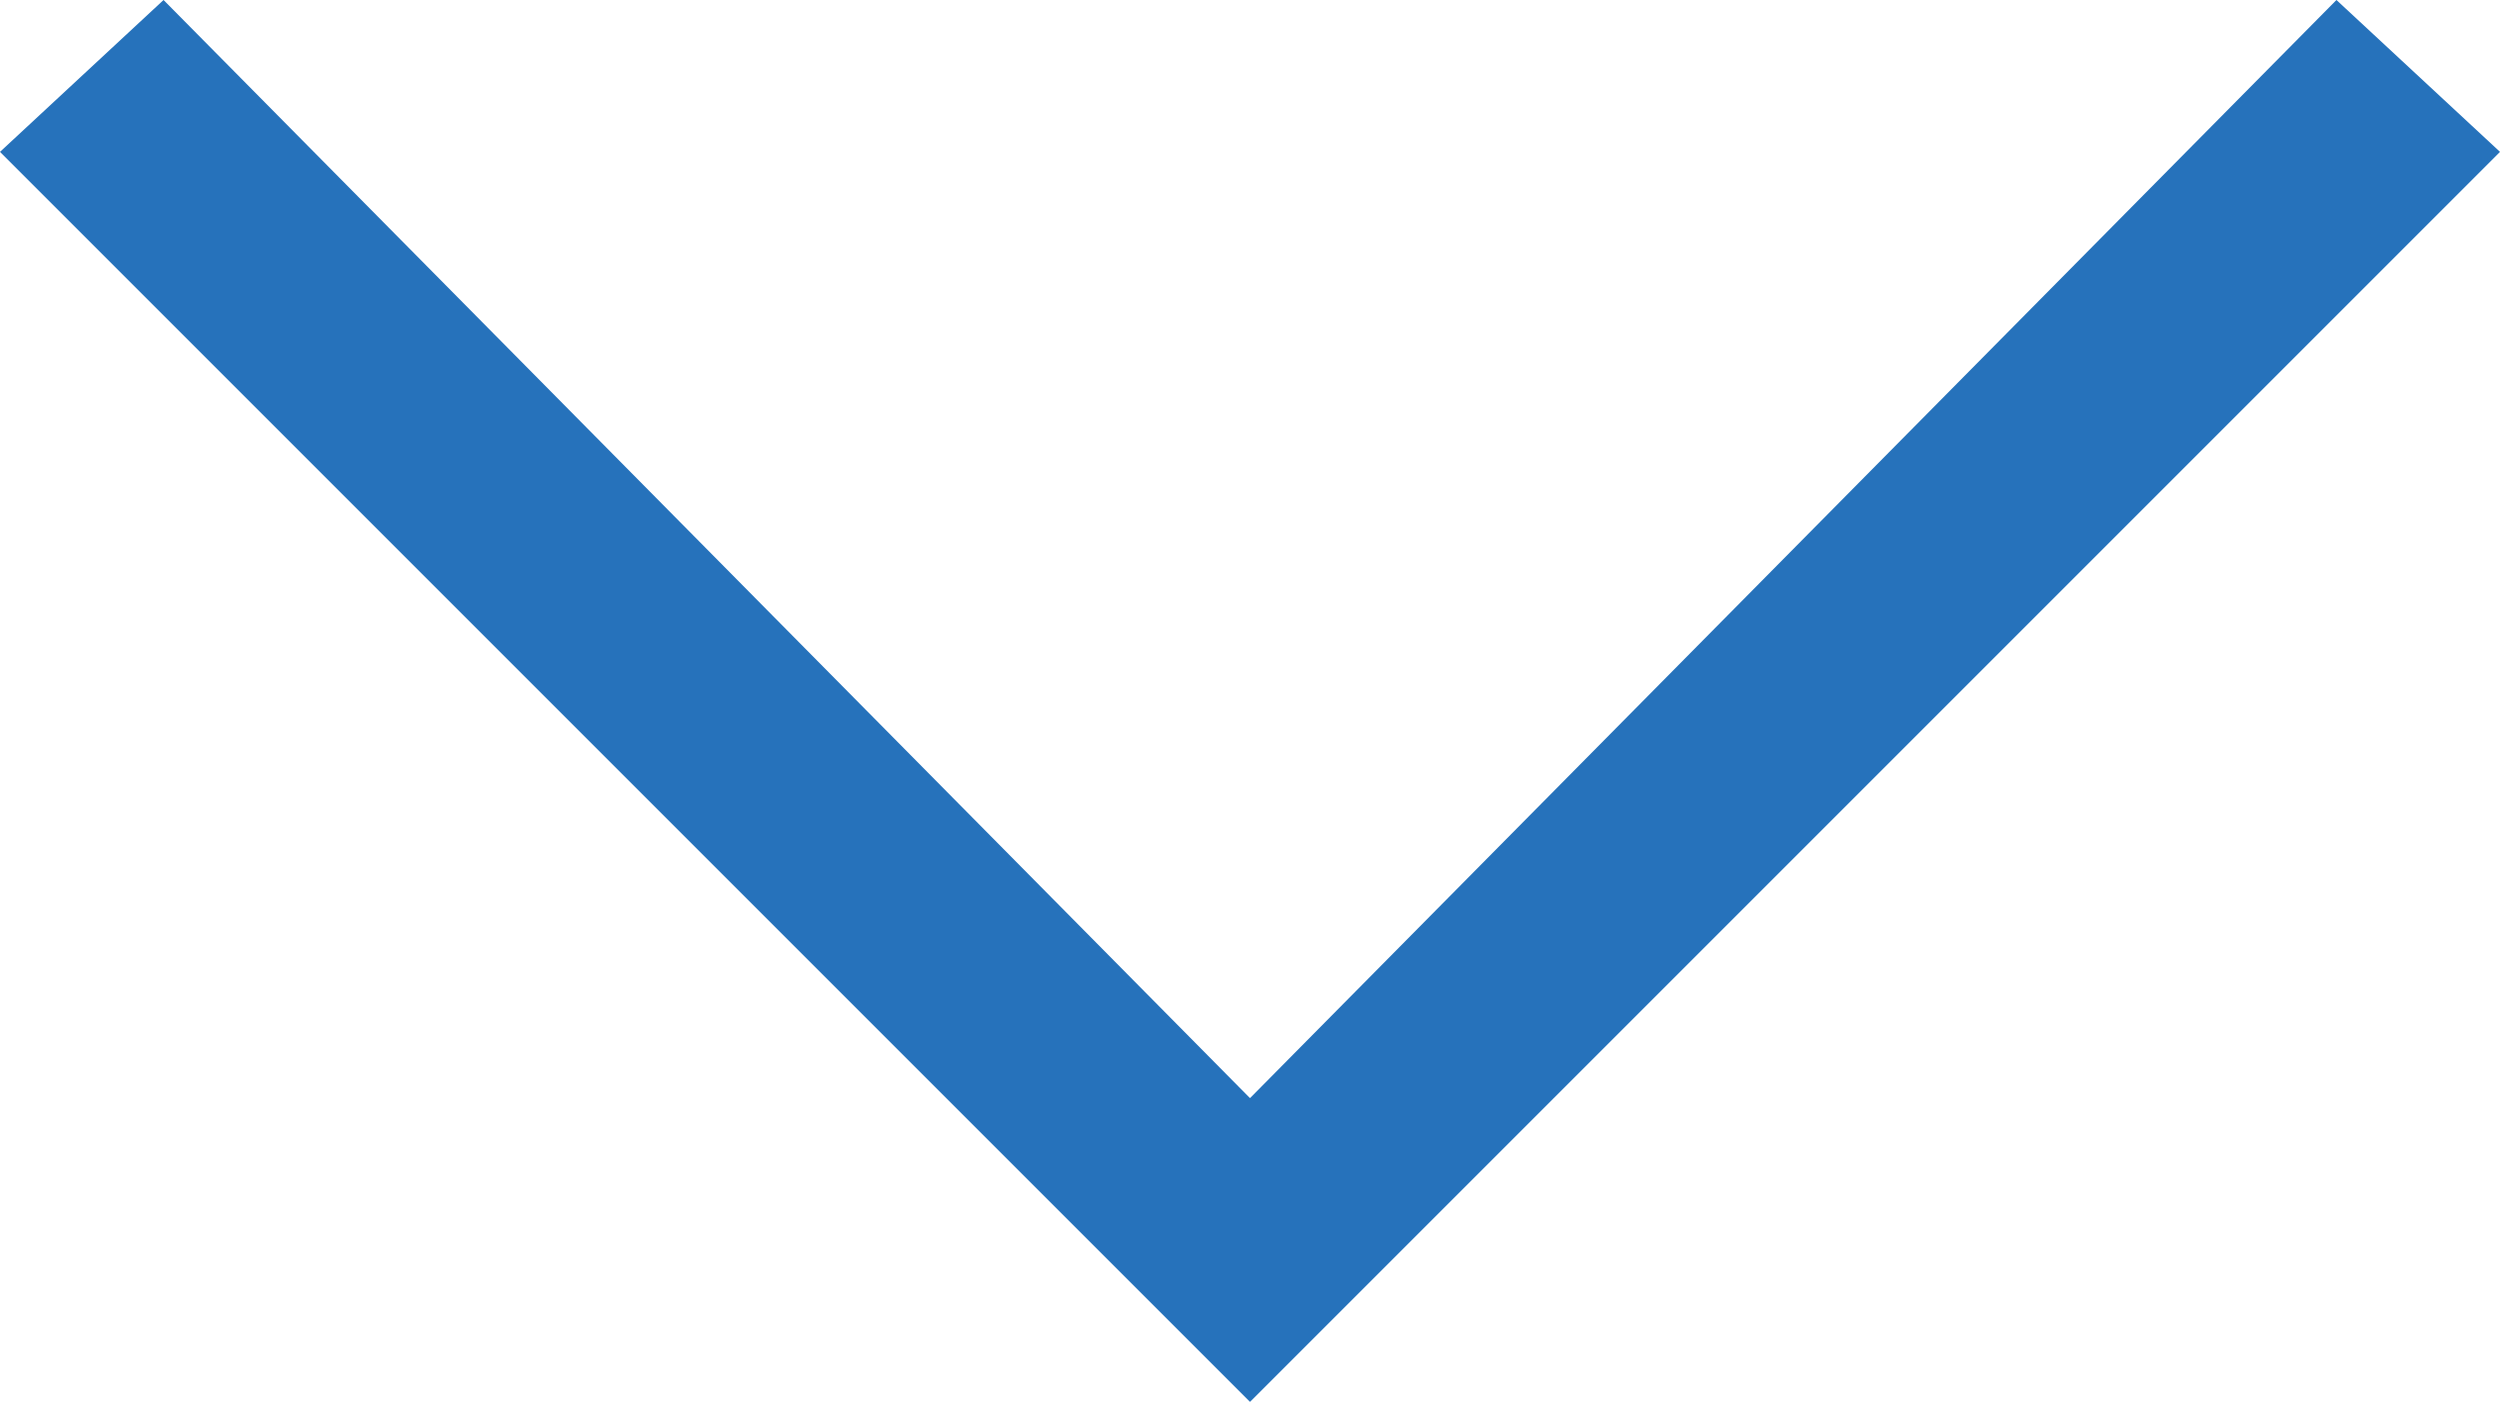 <?xml version="1.0" encoding="utf-8"?>
<!-- Generator: Adobe Illustrator 19.1.0, SVG Export Plug-In . SVG Version: 6.00 Build 0)  -->
<svg version="1.1" id="Layer_1" xmlns="http://www.w3.org/2000/svg" xmlns:xlink="http://www.w3.org/1999/xlink" x="0px" y="0px"
	 viewBox="-299.7 385 21.4 12" style="enable-background:new -299.7 385 21.4 12;" xml:space="preserve">
<style type="text/css">
	.st0{fill:#2672BB;}
</style>
<g>
	<polygon class="st0" points="-289,397 -299.7,386.3 -298.3,385 -289,394.4 -279.7,385 -278.3,386.3 	"/>
</g>
</svg>
